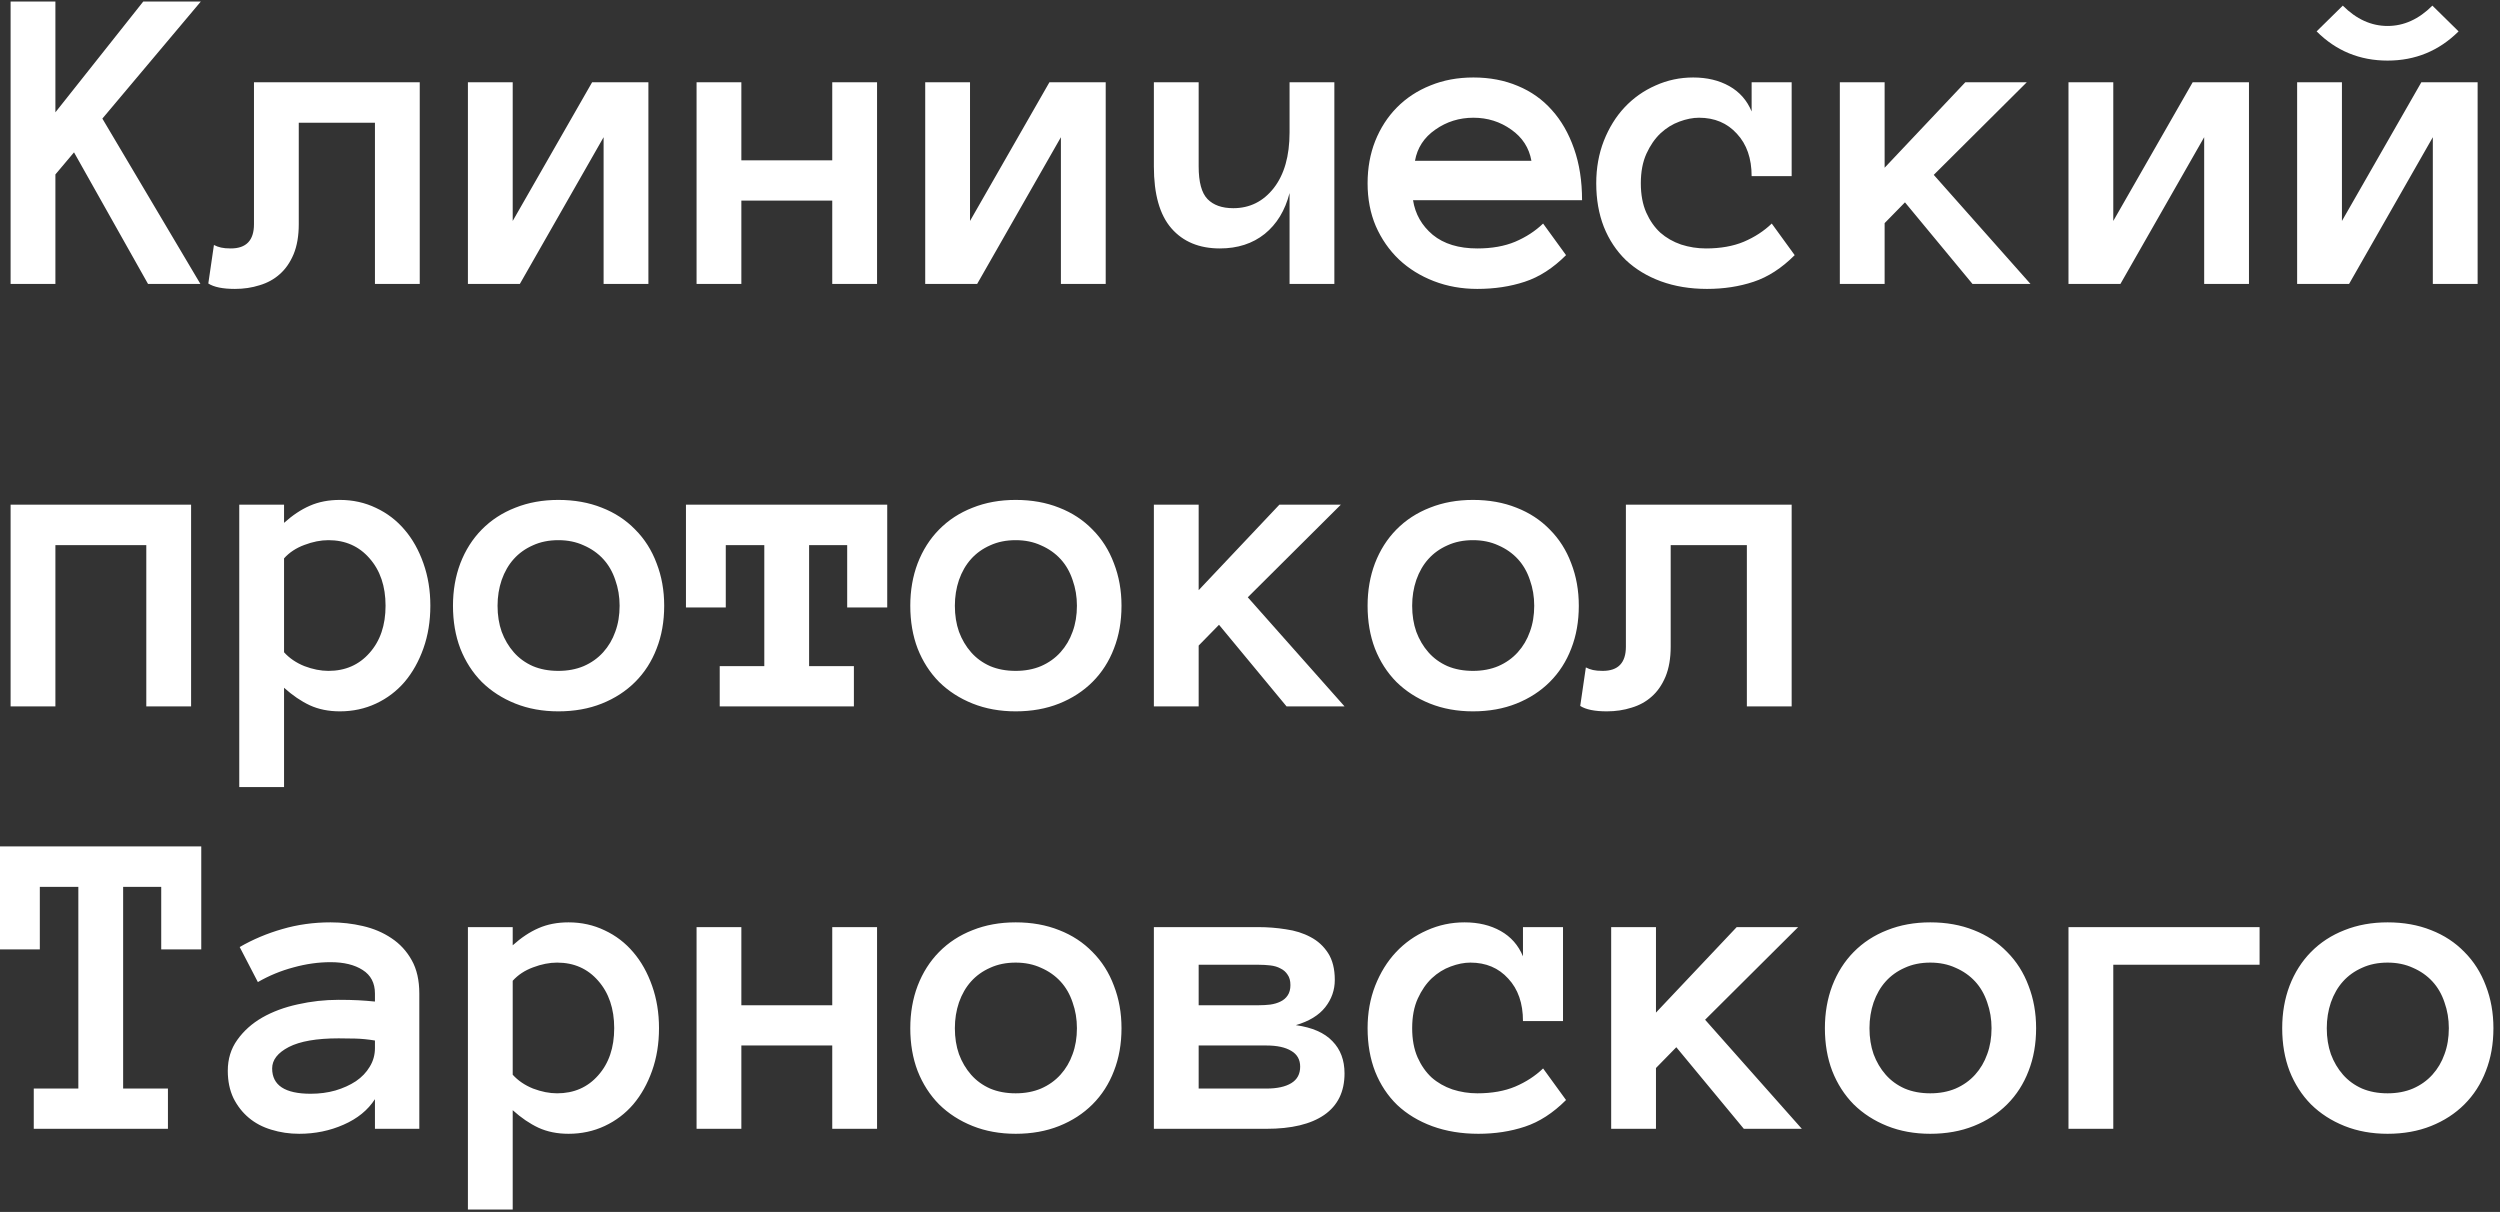 <svg width="361" height="175" viewBox="0 0 361 175" fill="none" xmlns="http://www.w3.org/2000/svg">
<rect x="0" y="0" width="361" height="175" fill="#333333" stroke="none"/>
<path d="M28.938 41H21.375L10.688 22L8 25.188V41H1.531V0.219H8V16.219L20.688 0.219H29L14.781 17.125L28.938 41ZM60.611 11.875V41H54.142V17.719H43.142V32.375C43.142 34.062 42.892 35.51 42.392 36.719C41.892 37.906 41.226 38.865 40.392 39.594C39.58 40.323 38.611 40.854 37.486 41.188C36.382 41.542 35.195 41.719 33.924 41.719C32.174 41.719 30.892 41.458 30.08 40.938L30.892 35.375C31.205 35.542 31.549 35.667 31.924 35.75C32.278 35.833 32.747 35.875 33.33 35.875C35.559 35.875 36.674 34.708 36.674 32.375V11.875H60.611ZM67.566 11.875H74.035V31.906L85.504 11.875H93.629V41H87.16V19.812L75.066 41H67.566V11.875ZM126.646 41H120.177V28.969H107.052V41H100.584V11.875H107.052V23.156H120.177V11.875H126.646V41ZM133.601 11.875H140.07V31.906L151.539 11.875H159.664V41H153.195V19.812L141.101 41H133.601V11.875ZM166.619 11.875H173.087V24.031C173.087 26.302 173.515 27.875 174.369 28.75C175.223 29.625 176.462 30.062 178.087 30.062C180.462 30.062 182.41 29.094 183.931 27.156C185.452 25.198 186.212 22.521 186.212 19.125V11.875H192.681V41H186.212V27.875C185.567 30.396 184.369 32.365 182.619 33.781C180.869 35.177 178.712 35.875 176.15 35.875C173.171 35.875 170.837 34.906 169.15 32.969C167.462 31.031 166.619 28.052 166.619 24.031V11.875ZM204.042 28.906C204.355 30.906 205.303 32.573 206.886 33.906C208.49 35.219 210.636 35.875 213.324 35.875C215.428 35.875 217.251 35.552 218.792 34.906C220.355 34.24 221.699 33.365 222.824 32.281L226.136 36.844C224.261 38.719 222.272 40 220.167 40.688C218.084 41.375 215.803 41.719 213.324 41.719C211.074 41.719 208.98 41.344 207.042 40.594C205.105 39.844 203.428 38.802 202.011 37.469C200.595 36.115 199.48 34.51 198.667 32.656C197.876 30.802 197.48 28.74 197.48 26.469C197.48 24.26 197.845 22.229 198.574 20.375C199.324 18.5 200.365 16.885 201.699 15.531C203.053 14.156 204.667 13.094 206.542 12.344C208.417 11.573 210.49 11.188 212.761 11.188C215.115 11.188 217.251 11.594 219.167 12.406C221.084 13.198 222.72 14.354 224.074 15.875C225.449 17.396 226.522 19.26 227.292 21.469C228.063 23.656 228.449 26.135 228.449 28.906H204.042ZM221.136 23.219C220.803 21.344 219.834 19.844 218.23 18.719C216.626 17.573 214.803 17 212.761 17C210.72 17 208.886 17.573 207.261 18.719C205.636 19.844 204.657 21.344 204.324 23.219H221.136ZM259.154 36.844C257.279 38.719 255.3 40 253.216 40.688C251.154 41.375 248.914 41.719 246.497 41.719C244.06 41.719 241.841 41.354 239.841 40.625C237.862 39.896 236.175 38.875 234.779 37.562C233.404 36.229 232.341 34.625 231.591 32.75C230.862 30.875 230.497 28.781 230.497 26.469C230.497 24.26 230.862 22.219 231.591 20.344C232.341 18.448 233.341 16.833 234.591 15.5C235.862 14.146 237.352 13.094 239.06 12.344C240.768 11.573 242.581 11.188 244.497 11.188C246.497 11.188 248.237 11.604 249.716 12.438C251.195 13.271 252.268 14.49 252.935 16.094V11.875H258.716V25.438H252.935C252.935 22.875 252.227 20.833 250.81 19.312C249.414 17.771 247.591 17 245.341 17C244.445 17 243.497 17.188 242.497 17.562C241.518 17.917 240.612 18.479 239.779 19.25C238.966 20.021 238.289 21 237.747 22.188C237.206 23.375 236.935 24.802 236.935 26.469C236.935 28.094 237.195 29.5 237.716 30.688C238.237 31.854 238.914 32.823 239.747 33.594C240.602 34.344 241.602 34.917 242.747 35.312C243.914 35.688 245.112 35.875 246.341 35.875C248.445 35.875 250.268 35.552 251.81 34.906C253.372 34.24 254.716 33.365 255.841 32.281L259.154 36.844ZM293.203 41H284.828L275.078 29.219L272.14 32.219V41H265.671V11.875H272.14V24.219L283.796 11.875H292.671L279.234 25.25L293.203 41ZM298.689 11.875H305.158V31.906L316.626 11.875H324.751V41H318.283V19.812L306.189 41H298.689V11.875ZM331.706 11.875H338.175V31.906L349.644 11.875H357.769V41H351.3V19.812L339.206 41H331.706V11.875ZM355.019 4.531C352.185 7.344 348.769 8.75 344.769 8.75C340.748 8.75 337.331 7.344 334.519 4.531L338.3 0.812C340.258 2.771 342.415 3.75 344.769 3.75C347.123 3.75 349.279 2.771 351.237 0.812L355.019 4.531ZM27.594 102H21.125V78.719H8V102H1.531V72.875H27.594V102ZM34.549 72.875H41.017V75.5C42.247 74.396 43.486 73.573 44.736 73.031C46.007 72.469 47.455 72.188 49.08 72.188C50.955 72.188 52.695 72.573 54.299 73.344C55.903 74.094 57.278 75.146 58.424 76.5C59.57 77.833 60.476 79.448 61.142 81.344C61.809 83.219 62.142 85.26 62.142 87.469C62.142 89.698 61.809 91.75 61.142 93.625C60.476 95.5 59.57 97.115 58.424 98.469C57.278 99.802 55.903 100.844 54.299 101.594C52.695 102.344 50.955 102.719 49.08 102.719C47.455 102.719 46.007 102.427 44.736 101.844C43.486 101.26 42.247 100.417 41.017 99.312V113.656H34.549V72.875ZM41.017 94.188C41.788 95.042 42.767 95.708 43.955 96.188C45.163 96.646 46.32 96.875 47.424 96.875C49.861 96.875 51.84 96.01 53.361 94.281C54.903 92.552 55.674 90.281 55.674 87.469C55.674 84.656 54.903 82.375 53.361 80.625C51.84 78.875 49.861 78 47.424 78C46.32 78 45.163 78.229 43.955 78.688C42.767 79.125 41.788 79.771 41.017 80.625V94.188ZM95.91 87.469C95.91 89.74 95.545 91.802 94.816 93.656C94.108 95.51 93.077 97.115 91.722 98.469C90.389 99.802 88.785 100.844 86.91 101.594C85.035 102.344 82.941 102.719 80.629 102.719C78.358 102.719 76.285 102.344 74.41 101.594C72.535 100.844 70.92 99.802 69.566 98.469C68.233 97.115 67.202 95.51 66.472 93.656C65.764 91.802 65.41 89.74 65.41 87.469C65.41 85.26 65.764 83.219 66.472 81.344C67.202 79.448 68.233 77.823 69.566 76.469C70.92 75.094 72.535 74.042 74.41 73.312C76.285 72.562 78.358 72.188 80.629 72.188C82.941 72.188 85.035 72.562 86.91 73.312C88.785 74.042 90.389 75.094 91.722 76.469C93.077 77.823 94.108 79.448 94.816 81.344C95.545 83.219 95.91 85.26 95.91 87.469ZM89.472 87.469C89.472 86.156 89.264 84.917 88.847 83.75C88.452 82.562 87.868 81.552 87.097 80.719C86.327 79.885 85.389 79.229 84.285 78.75C83.202 78.25 81.983 78 80.629 78C79.254 78 78.025 78.25 76.941 78.75C75.858 79.229 74.941 79.885 74.191 80.719C73.441 81.552 72.858 82.562 72.441 83.75C72.045 84.917 71.847 86.156 71.847 87.469C71.847 88.844 72.045 90.094 72.441 91.219C72.858 92.344 73.441 93.333 74.191 94.188C74.941 95.042 75.858 95.708 76.941 96.188C78.025 96.646 79.254 96.875 80.629 96.875C81.983 96.875 83.202 96.646 84.285 96.188C85.389 95.708 86.327 95.042 87.097 94.188C87.868 93.333 88.452 92.344 88.847 91.219C89.264 90.094 89.472 88.844 89.472 87.469ZM128.115 87.719H122.334V78.719H116.834V96.188H123.302V102H103.927V96.188H110.365V78.719H104.802V87.719H99.052V72.875H128.115V87.719ZM161.945 87.469C161.945 89.74 161.58 91.802 160.851 93.656C160.143 95.51 159.112 97.115 157.758 98.469C156.424 99.802 154.82 100.844 152.945 101.594C151.07 102.344 148.976 102.719 146.664 102.719C144.393 102.719 142.32 102.344 140.445 101.594C138.57 100.844 136.955 99.802 135.601 98.469C134.268 97.115 133.237 95.51 132.508 93.656C131.799 91.802 131.445 89.74 131.445 87.469C131.445 85.26 131.799 83.219 132.508 81.344C133.237 79.448 134.268 77.823 135.601 76.469C136.955 75.094 138.57 74.042 140.445 73.312C142.32 72.562 144.393 72.188 146.664 72.188C148.976 72.188 151.07 72.562 152.945 73.312C154.82 74.042 156.424 75.094 157.758 76.469C159.112 77.823 160.143 79.448 160.851 81.344C161.58 83.219 161.945 85.26 161.945 87.469ZM155.508 87.469C155.508 86.156 155.299 84.917 154.883 83.75C154.487 82.562 153.903 81.552 153.133 80.719C152.362 79.885 151.424 79.229 150.32 78.75C149.237 78.25 148.018 78 146.664 78C145.289 78 144.06 78.25 142.976 78.75C141.893 79.229 140.976 79.885 140.226 80.719C139.476 81.552 138.893 82.562 138.476 83.75C138.08 84.917 137.883 86.156 137.883 87.469C137.883 88.844 138.08 90.094 138.476 91.219C138.893 92.344 139.476 93.333 140.226 94.188C140.976 95.042 141.893 95.708 142.976 96.188C144.06 96.646 145.289 96.875 146.664 96.875C148.018 96.875 149.237 96.646 150.32 96.188C151.424 95.708 152.362 95.042 153.133 94.188C153.903 93.333 154.487 92.344 154.883 91.219C155.299 90.094 155.508 88.844 155.508 87.469ZM194.15 102H185.775L176.025 90.219L173.087 93.219V102H166.619V72.875H173.087V85.219L184.744 72.875H193.619L180.181 86.25L194.15 102ZM227.98 87.469C227.98 89.74 227.615 91.802 226.886 93.656C226.178 95.51 225.147 97.115 223.792 98.469C222.459 99.802 220.855 100.844 218.98 101.594C217.105 102.344 215.011 102.719 212.699 102.719C210.428 102.719 208.355 102.344 206.48 101.594C204.605 100.844 202.99 99.802 201.636 98.469C200.303 97.115 199.272 95.51 198.542 93.656C197.834 91.802 197.48 89.74 197.48 87.469C197.48 85.26 197.834 83.219 198.542 81.344C199.272 79.448 200.303 77.823 201.636 76.469C202.99 75.094 204.605 74.042 206.48 73.312C208.355 72.562 210.428 72.188 212.699 72.188C215.011 72.188 217.105 72.562 218.98 73.312C220.855 74.042 222.459 75.094 223.792 76.469C225.147 77.823 226.178 79.448 226.886 81.344C227.615 83.219 227.98 85.26 227.98 87.469ZM221.542 87.469C221.542 86.156 221.334 84.917 220.917 83.75C220.522 82.562 219.938 81.552 219.167 80.719C218.397 79.885 217.459 79.229 216.355 78.75C215.272 78.25 214.053 78 212.699 78C211.324 78 210.095 78.25 209.011 78.75C207.928 79.229 207.011 79.885 206.261 80.719C205.511 81.552 204.928 82.562 204.511 83.75C204.115 84.917 203.917 86.156 203.917 87.469C203.917 88.844 204.115 90.094 204.511 91.219C204.928 92.344 205.511 93.333 206.261 94.188C207.011 95.042 207.928 95.708 209.011 96.188C210.095 96.646 211.324 96.875 212.699 96.875C214.053 96.875 215.272 96.646 216.355 96.188C217.459 95.708 218.397 95.042 219.167 94.188C219.938 93.333 220.522 92.344 220.917 91.219C221.334 90.094 221.542 88.844 221.542 87.469ZM258.716 72.875V102H252.247V78.719H241.247V93.375C241.247 95.062 240.997 96.51 240.497 97.719C239.997 98.906 239.331 99.865 238.497 100.594C237.685 101.323 236.716 101.854 235.591 102.188C234.487 102.542 233.3 102.719 232.029 102.719C230.279 102.719 228.997 102.458 228.185 101.938L228.997 96.375C229.31 96.542 229.654 96.667 230.029 96.75C230.383 96.833 230.852 96.875 231.435 96.875C233.664 96.875 234.779 95.708 234.779 93.375V72.875H258.716ZM29.062 137.094H23.281V128.062H17.781V157.188H24.25V163H4.875V157.188H11.312V128.062H5.75V137.094H0V122.219H29.062V137.094ZM32.892 154.625C32.892 152.917 33.351 151.427 34.267 150.156C35.184 148.865 36.382 147.792 37.861 146.938C39.361 146.083 41.07 145.448 42.986 145.031C44.924 144.594 46.892 144.375 48.892 144.375C49.997 144.375 50.945 144.396 51.736 144.438C52.528 144.479 53.33 144.542 54.142 144.625V143.469C54.142 141.948 53.549 140.812 52.361 140.062C51.195 139.312 49.653 138.938 47.736 138.938C45.986 138.938 44.205 139.188 42.392 139.688C40.58 140.167 38.861 140.875 37.236 141.812L34.611 136.75C36.528 135.646 38.58 134.781 40.767 134.156C42.976 133.51 45.299 133.188 47.736 133.188C49.32 133.188 50.872 133.365 52.392 133.719C53.934 134.073 55.309 134.656 56.517 135.469C57.747 136.281 58.726 137.344 59.455 138.656C60.184 139.948 60.549 141.552 60.549 143.469V163H54.142V158.719C53.122 160.302 51.611 161.531 49.611 162.406C47.632 163.281 45.497 163.719 43.205 163.719C41.788 163.719 40.445 163.521 39.174 163.125C37.924 162.75 36.84 162.177 35.924 161.406C35.007 160.635 34.267 159.688 33.705 158.562C33.163 157.417 32.892 156.104 32.892 154.625ZM44.861 157.938C46.132 157.938 47.32 157.781 48.424 157.469C49.549 157.135 50.538 156.688 51.392 156.125C52.247 155.542 52.913 154.844 53.392 154.031C53.892 153.219 54.142 152.323 54.142 151.344V150.25C53.122 150.083 52.163 149.99 51.267 149.969C50.372 149.948 49.58 149.938 48.892 149.938C45.726 149.938 43.33 150.354 41.705 151.188C40.101 152.021 39.299 153.052 39.299 154.281C39.299 156.719 41.153 157.938 44.861 157.938ZM67.566 133.875H74.035V136.5C75.264 135.396 76.504 134.573 77.754 134.031C79.025 133.469 80.472 133.188 82.097 133.188C83.972 133.188 85.712 133.573 87.316 134.344C88.92 135.094 90.295 136.146 91.441 137.5C92.587 138.833 93.493 140.448 94.16 142.344C94.827 144.219 95.16 146.26 95.16 148.469C95.16 150.698 94.827 152.75 94.16 154.625C93.493 156.5 92.587 158.115 91.441 159.469C90.295 160.802 88.92 161.844 87.316 162.594C85.712 163.344 83.972 163.719 82.097 163.719C80.472 163.719 79.025 163.427 77.754 162.844C76.504 162.26 75.264 161.417 74.035 160.312V174.656H67.566V133.875ZM74.035 155.188C74.806 156.042 75.785 156.708 76.972 157.188C78.181 157.646 79.337 157.875 80.441 157.875C82.879 157.875 84.858 157.01 86.379 155.281C87.92 153.552 88.691 151.281 88.691 148.469C88.691 145.656 87.92 143.375 86.379 141.625C84.858 139.875 82.879 139 80.441 139C79.337 139 78.181 139.229 76.972 139.688C75.785 140.125 74.806 140.771 74.035 141.625V155.188ZM126.646 163H120.177V150.969H107.052V163H100.584V133.875H107.052V145.156H120.177V133.875H126.646V163ZM161.945 148.469C161.945 150.74 161.58 152.802 160.851 154.656C160.143 156.51 159.112 158.115 157.758 159.469C156.424 160.802 154.82 161.844 152.945 162.594C151.07 163.344 148.976 163.719 146.664 163.719C144.393 163.719 142.32 163.344 140.445 162.594C138.57 161.844 136.955 160.802 135.601 159.469C134.268 158.115 133.237 156.51 132.508 154.656C131.799 152.802 131.445 150.74 131.445 148.469C131.445 146.26 131.799 144.219 132.508 142.344C133.237 140.448 134.268 138.823 135.601 137.469C136.955 136.094 138.57 135.042 140.445 134.312C142.32 133.562 144.393 133.188 146.664 133.188C148.976 133.188 151.07 133.562 152.945 134.312C154.82 135.042 156.424 136.094 157.758 137.469C159.112 138.823 160.143 140.448 160.851 142.344C161.58 144.219 161.945 146.26 161.945 148.469ZM155.508 148.469C155.508 147.156 155.299 145.917 154.883 144.75C154.487 143.562 153.903 142.552 153.133 141.719C152.362 140.885 151.424 140.229 150.32 139.75C149.237 139.25 148.018 139 146.664 139C145.289 139 144.06 139.25 142.976 139.75C141.893 140.229 140.976 140.885 140.226 141.719C139.476 142.552 138.893 143.562 138.476 144.75C138.08 145.917 137.883 147.156 137.883 148.469C137.883 149.844 138.08 151.094 138.476 152.219C138.893 153.344 139.476 154.333 140.226 155.188C140.976 156.042 141.893 156.708 142.976 157.188C144.06 157.646 145.289 157.875 146.664 157.875C148.018 157.875 149.237 157.646 150.32 157.188C151.424 156.708 152.362 156.042 153.133 155.188C153.903 154.333 154.487 153.344 154.883 152.219C155.299 151.094 155.508 149.844 155.508 148.469ZM194.15 155C194.15 157.646 193.171 159.646 191.212 161C189.275 162.333 186.494 163 182.869 163H166.619V133.875H181.712C183.046 133.875 184.369 133.979 185.681 134.188C187.015 134.375 188.202 134.75 189.244 135.312C190.285 135.854 191.129 136.625 191.775 137.625C192.421 138.625 192.744 139.917 192.744 141.5C192.744 142.958 192.285 144.271 191.369 145.438C190.452 146.604 189.035 147.469 187.119 148.031C189.494 148.365 191.254 149.135 192.4 150.344C193.567 151.531 194.15 153.083 194.15 155ZM186.337 142.25C186.337 141.625 186.202 141.125 185.931 140.75C185.681 140.354 185.337 140.052 184.9 139.844C184.483 139.615 183.994 139.469 183.431 139.406C182.89 139.344 182.348 139.312 181.806 139.312H173.087V145.156H181.806C182.348 145.156 182.89 145.125 183.431 145.062C183.994 144.979 184.483 144.833 184.9 144.625C185.337 144.417 185.681 144.125 185.931 143.75C186.202 143.354 186.337 142.854 186.337 142.25ZM187.744 154.031C187.744 153.01 187.317 152.25 186.462 151.75C185.608 151.229 184.41 150.969 182.869 150.969H173.087V157.188H182.869C184.41 157.188 185.608 156.927 186.462 156.406C187.317 155.885 187.744 155.094 187.744 154.031ZM226.136 158.844C224.261 160.719 222.282 162 220.199 162.688C218.136 163.375 215.897 163.719 213.48 163.719C211.042 163.719 208.824 163.354 206.824 162.625C204.845 161.896 203.157 160.875 201.761 159.562C200.386 158.229 199.324 156.625 198.574 154.75C197.845 152.875 197.48 150.781 197.48 148.469C197.48 146.26 197.845 144.219 198.574 142.344C199.324 140.448 200.324 138.833 201.574 137.5C202.845 136.146 204.334 135.094 206.042 134.344C207.751 133.573 209.563 133.188 211.48 133.188C213.48 133.188 215.22 133.604 216.699 134.438C218.178 135.271 219.251 136.49 219.917 138.094V133.875H225.699V147.438H219.917C219.917 144.875 219.209 142.833 217.792 141.312C216.397 139.771 214.574 139 212.324 139C211.428 139 210.48 139.188 209.48 139.562C208.501 139.917 207.595 140.479 206.761 141.25C205.949 142.021 205.272 143 204.73 144.188C204.188 145.375 203.917 146.802 203.917 148.469C203.917 150.094 204.178 151.5 204.699 152.688C205.22 153.854 205.897 154.823 206.73 155.594C207.584 156.344 208.584 156.917 209.73 157.312C210.897 157.688 212.095 157.875 213.324 157.875C215.428 157.875 217.251 157.552 218.792 156.906C220.355 156.24 221.699 155.365 222.824 154.281L226.136 158.844ZM260.185 163H251.81L242.06 151.219L239.122 154.219V163H232.654V133.875H239.122V146.219L250.779 133.875H259.654L246.216 147.25L260.185 163ZM294.015 148.469C294.015 150.74 293.65 152.802 292.921 154.656C292.213 156.51 291.182 158.115 289.828 159.469C288.494 160.802 286.89 161.844 285.015 162.594C283.14 163.344 281.046 163.719 278.734 163.719C276.463 163.719 274.39 163.344 272.515 162.594C270.64 161.844 269.025 160.802 267.671 159.469C266.338 158.115 265.307 156.51 264.578 154.656C263.869 152.802 263.515 150.74 263.515 148.469C263.515 146.26 263.869 144.219 264.578 142.344C265.307 140.448 266.338 138.823 267.671 137.469C269.025 136.094 270.64 135.042 272.515 134.312C274.39 133.562 276.463 133.188 278.734 133.188C281.046 133.188 283.14 133.562 285.015 134.312C286.89 135.042 288.494 136.094 289.828 137.469C291.182 138.823 292.213 140.448 292.921 142.344C293.65 144.219 294.015 146.26 294.015 148.469ZM287.578 148.469C287.578 147.156 287.369 145.917 286.953 144.75C286.557 143.562 285.973 142.552 285.203 141.719C284.432 140.885 283.494 140.229 282.39 139.75C281.307 139.25 280.088 139 278.734 139C277.359 139 276.13 139.25 275.046 139.75C273.963 140.229 273.046 140.885 272.296 141.719C271.546 142.552 270.963 143.562 270.546 144.75C270.15 145.917 269.953 147.156 269.953 148.469C269.953 149.844 270.15 151.094 270.546 152.219C270.963 153.344 271.546 154.333 272.296 155.188C273.046 156.042 273.963 156.708 275.046 157.188C276.13 157.646 277.359 157.875 278.734 157.875C280.088 157.875 281.307 157.646 282.39 157.188C283.494 156.708 284.432 156.042 285.203 155.188C285.973 154.333 286.557 153.344 286.953 152.219C287.369 151.094 287.578 149.844 287.578 148.469ZM298.689 133.875H326.283V139.312H305.158V163H298.689V133.875ZM360.05 148.469C360.05 150.74 359.685 152.802 358.956 154.656C358.248 156.51 357.217 158.115 355.862 159.469C354.529 160.802 352.925 161.844 351.05 162.594C349.175 163.344 347.081 163.719 344.769 163.719C342.498 163.719 340.425 163.344 338.55 162.594C336.675 161.844 335.06 160.802 333.706 159.469C332.373 158.115 331.342 156.51 330.612 154.656C329.904 152.802 329.55 150.74 329.55 148.469C329.55 146.26 329.904 144.219 330.612 142.344C331.342 140.448 332.373 138.823 333.706 137.469C335.06 136.094 336.675 135.042 338.55 134.312C340.425 133.562 342.498 133.188 344.769 133.188C347.081 133.188 349.175 133.562 351.05 134.312C352.925 135.042 354.529 136.094 355.862 137.469C357.217 138.823 358.248 140.448 358.956 142.344C359.685 144.219 360.05 146.26 360.05 148.469ZM353.612 148.469C353.612 147.156 353.404 145.917 352.987 144.75C352.592 143.562 352.008 142.552 351.237 141.719C350.467 140.885 349.529 140.229 348.425 139.75C347.342 139.25 346.123 139 344.769 139C343.394 139 342.165 139.25 341.081 139.75C339.998 140.229 339.081 140.885 338.331 141.719C337.581 142.552 336.998 143.562 336.581 144.75C336.185 145.917 335.987 147.156 335.987 148.469C335.987 149.844 336.185 151.094 336.581 152.219C336.998 153.344 337.581 154.333 338.331 155.188C339.081 156.042 339.998 156.708 341.081 157.188C342.165 157.646 343.394 157.875 344.769 157.875C346.123 157.875 347.342 157.646 348.425 157.188C349.529 156.708 350.467 156.042 351.237 155.188C352.008 154.333 352.592 153.344 352.987 152.219C353.404 151.094 353.612 149.844 353.612 148.469Z" fill="white"/>
</svg>
